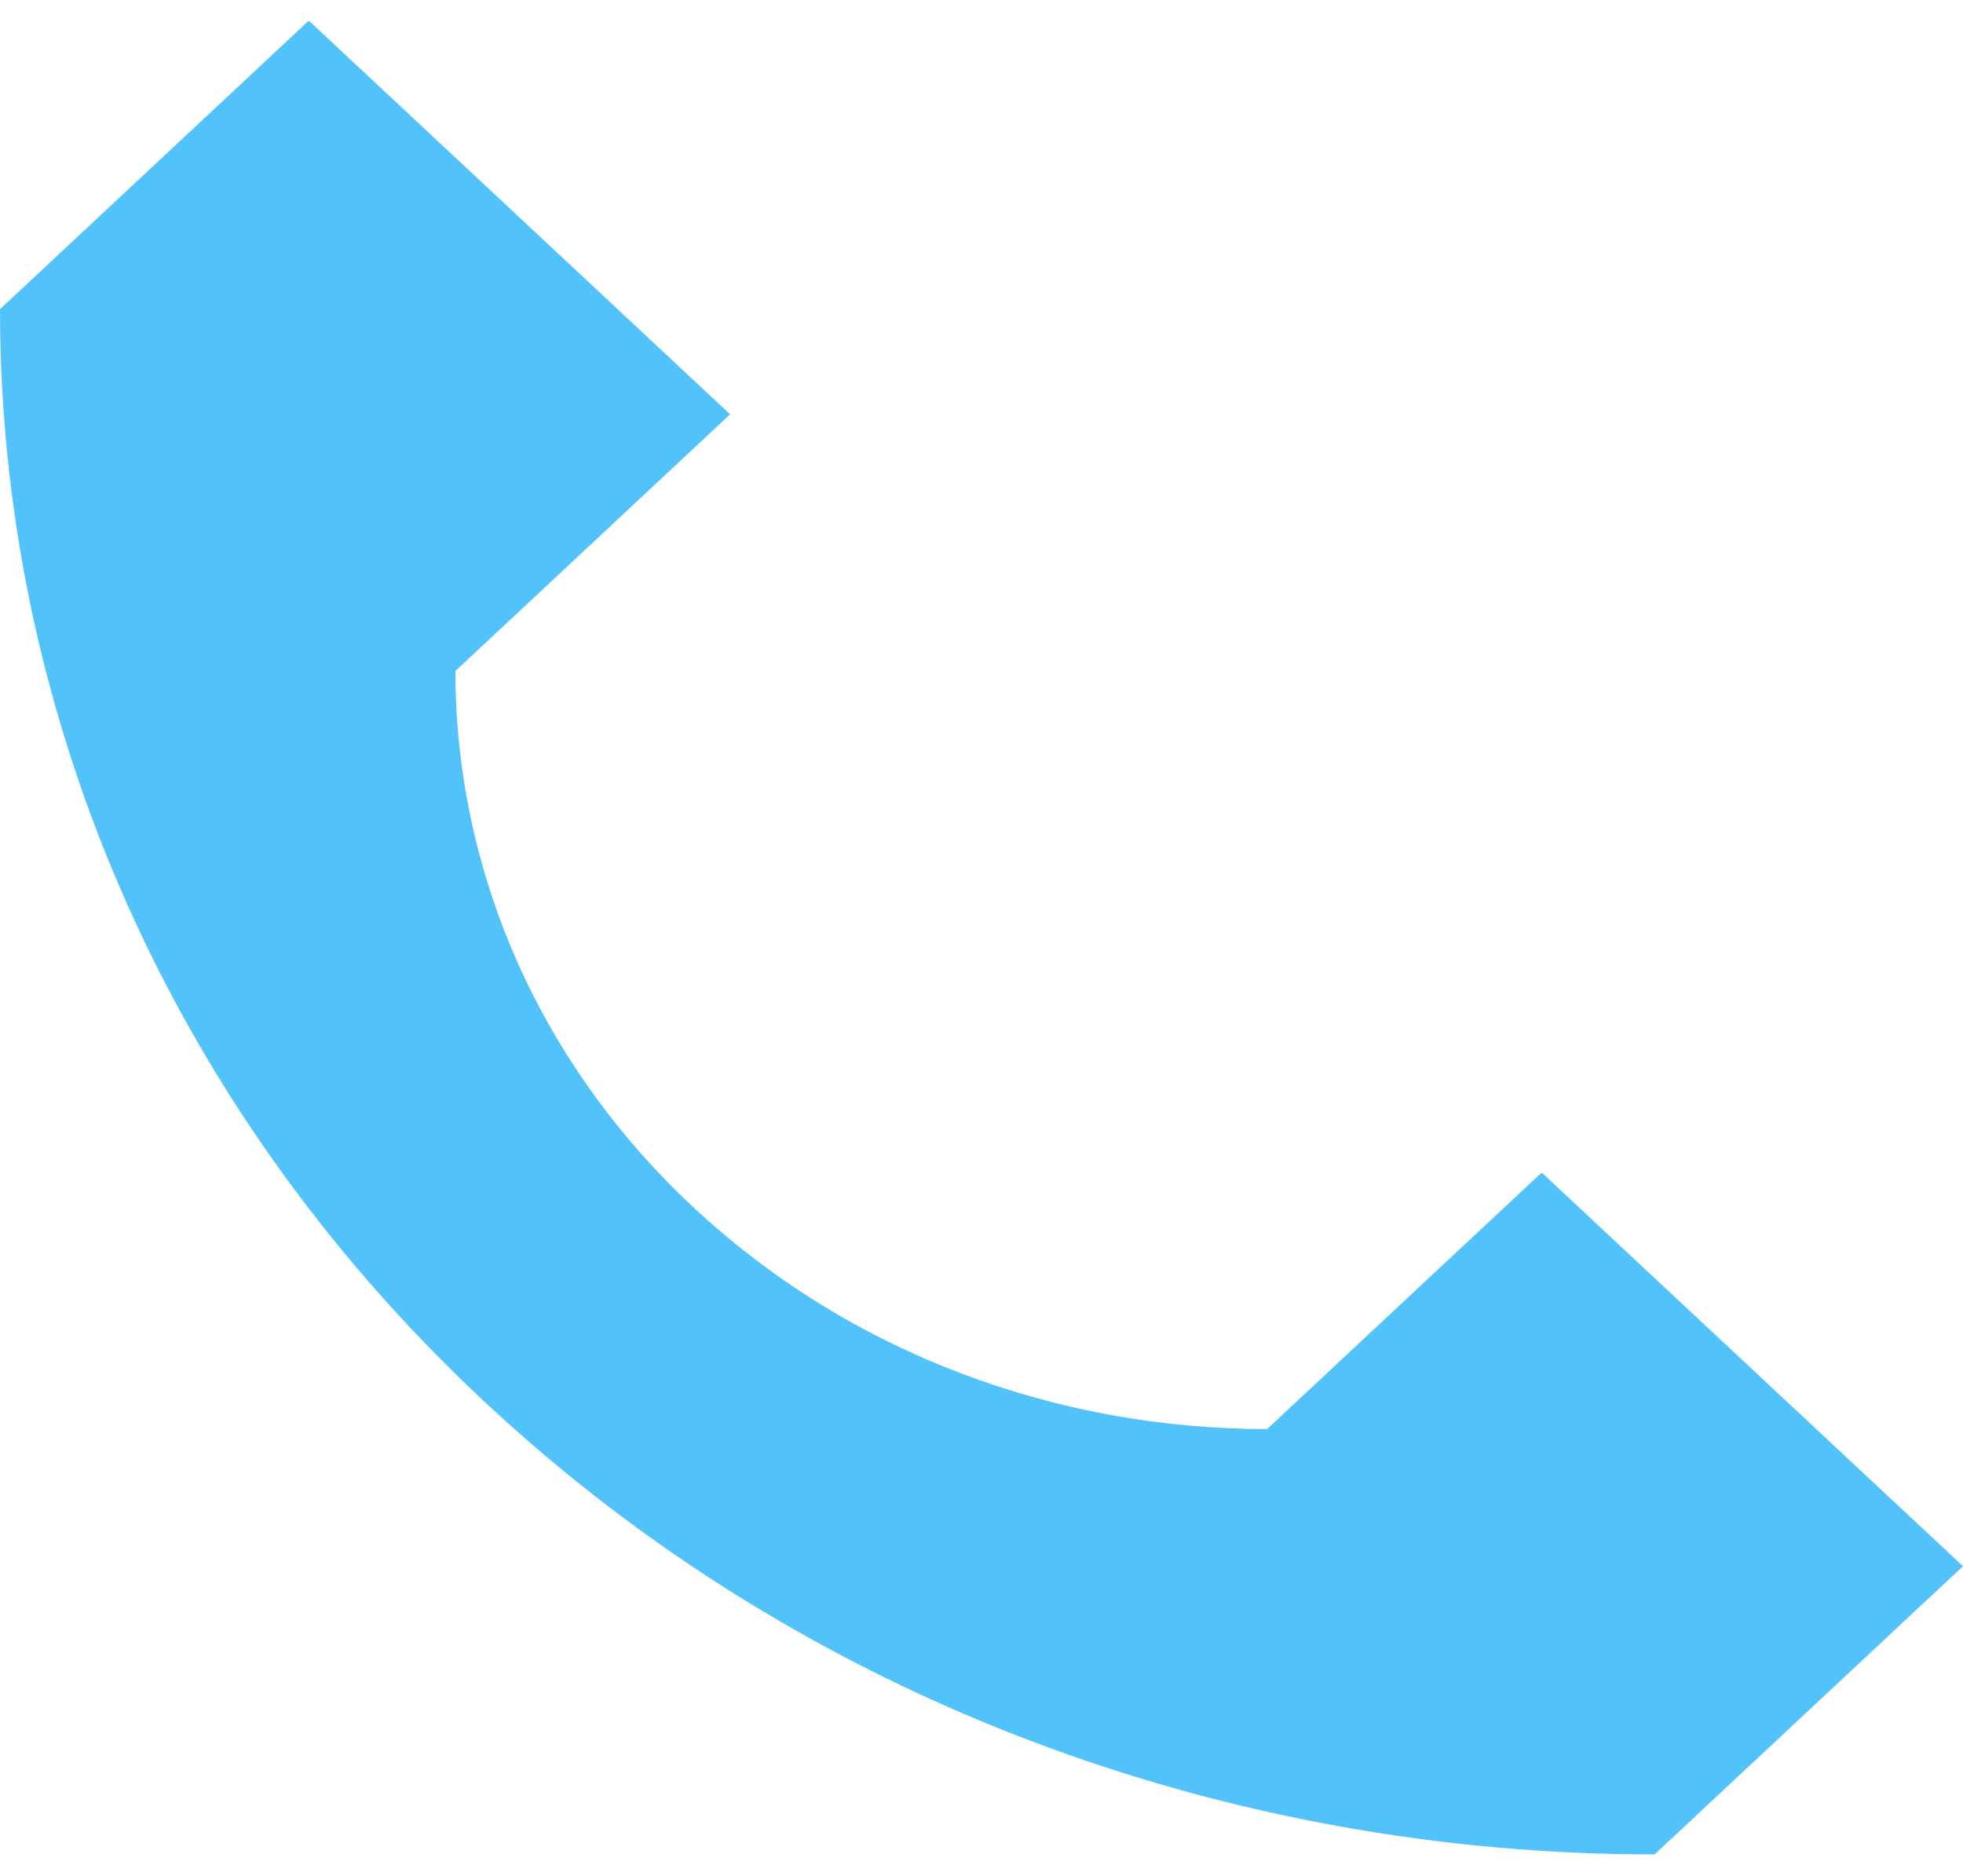 <svg width="90" height="86" viewBox="0 0 90 86" fill="none" xmlns="http://www.w3.org/2000/svg">
<path d="M31.777 55.335C24.514 48.55 20.882 39.656 20.879 30.762L33.475 18.994L14.158 0.946L0 14.174C0.004 32.303 7.409 50.43 22.214 64.263L22.218 64.267L31.257 62.644L31.778 55.336C31.778 55.336 31.777 55.336 31.777 55.335Z" fill="#51C3FA"/>
<path d="M90 71.802L70.683 53.755L58.095 65.515C48.57 65.517 39.045 62.124 31.778 55.334L22.218 64.265C37.031 78.102 56.446 85.019 75.859 85.015L90 71.802Z" fill="#51C3FA"/>
</svg>
